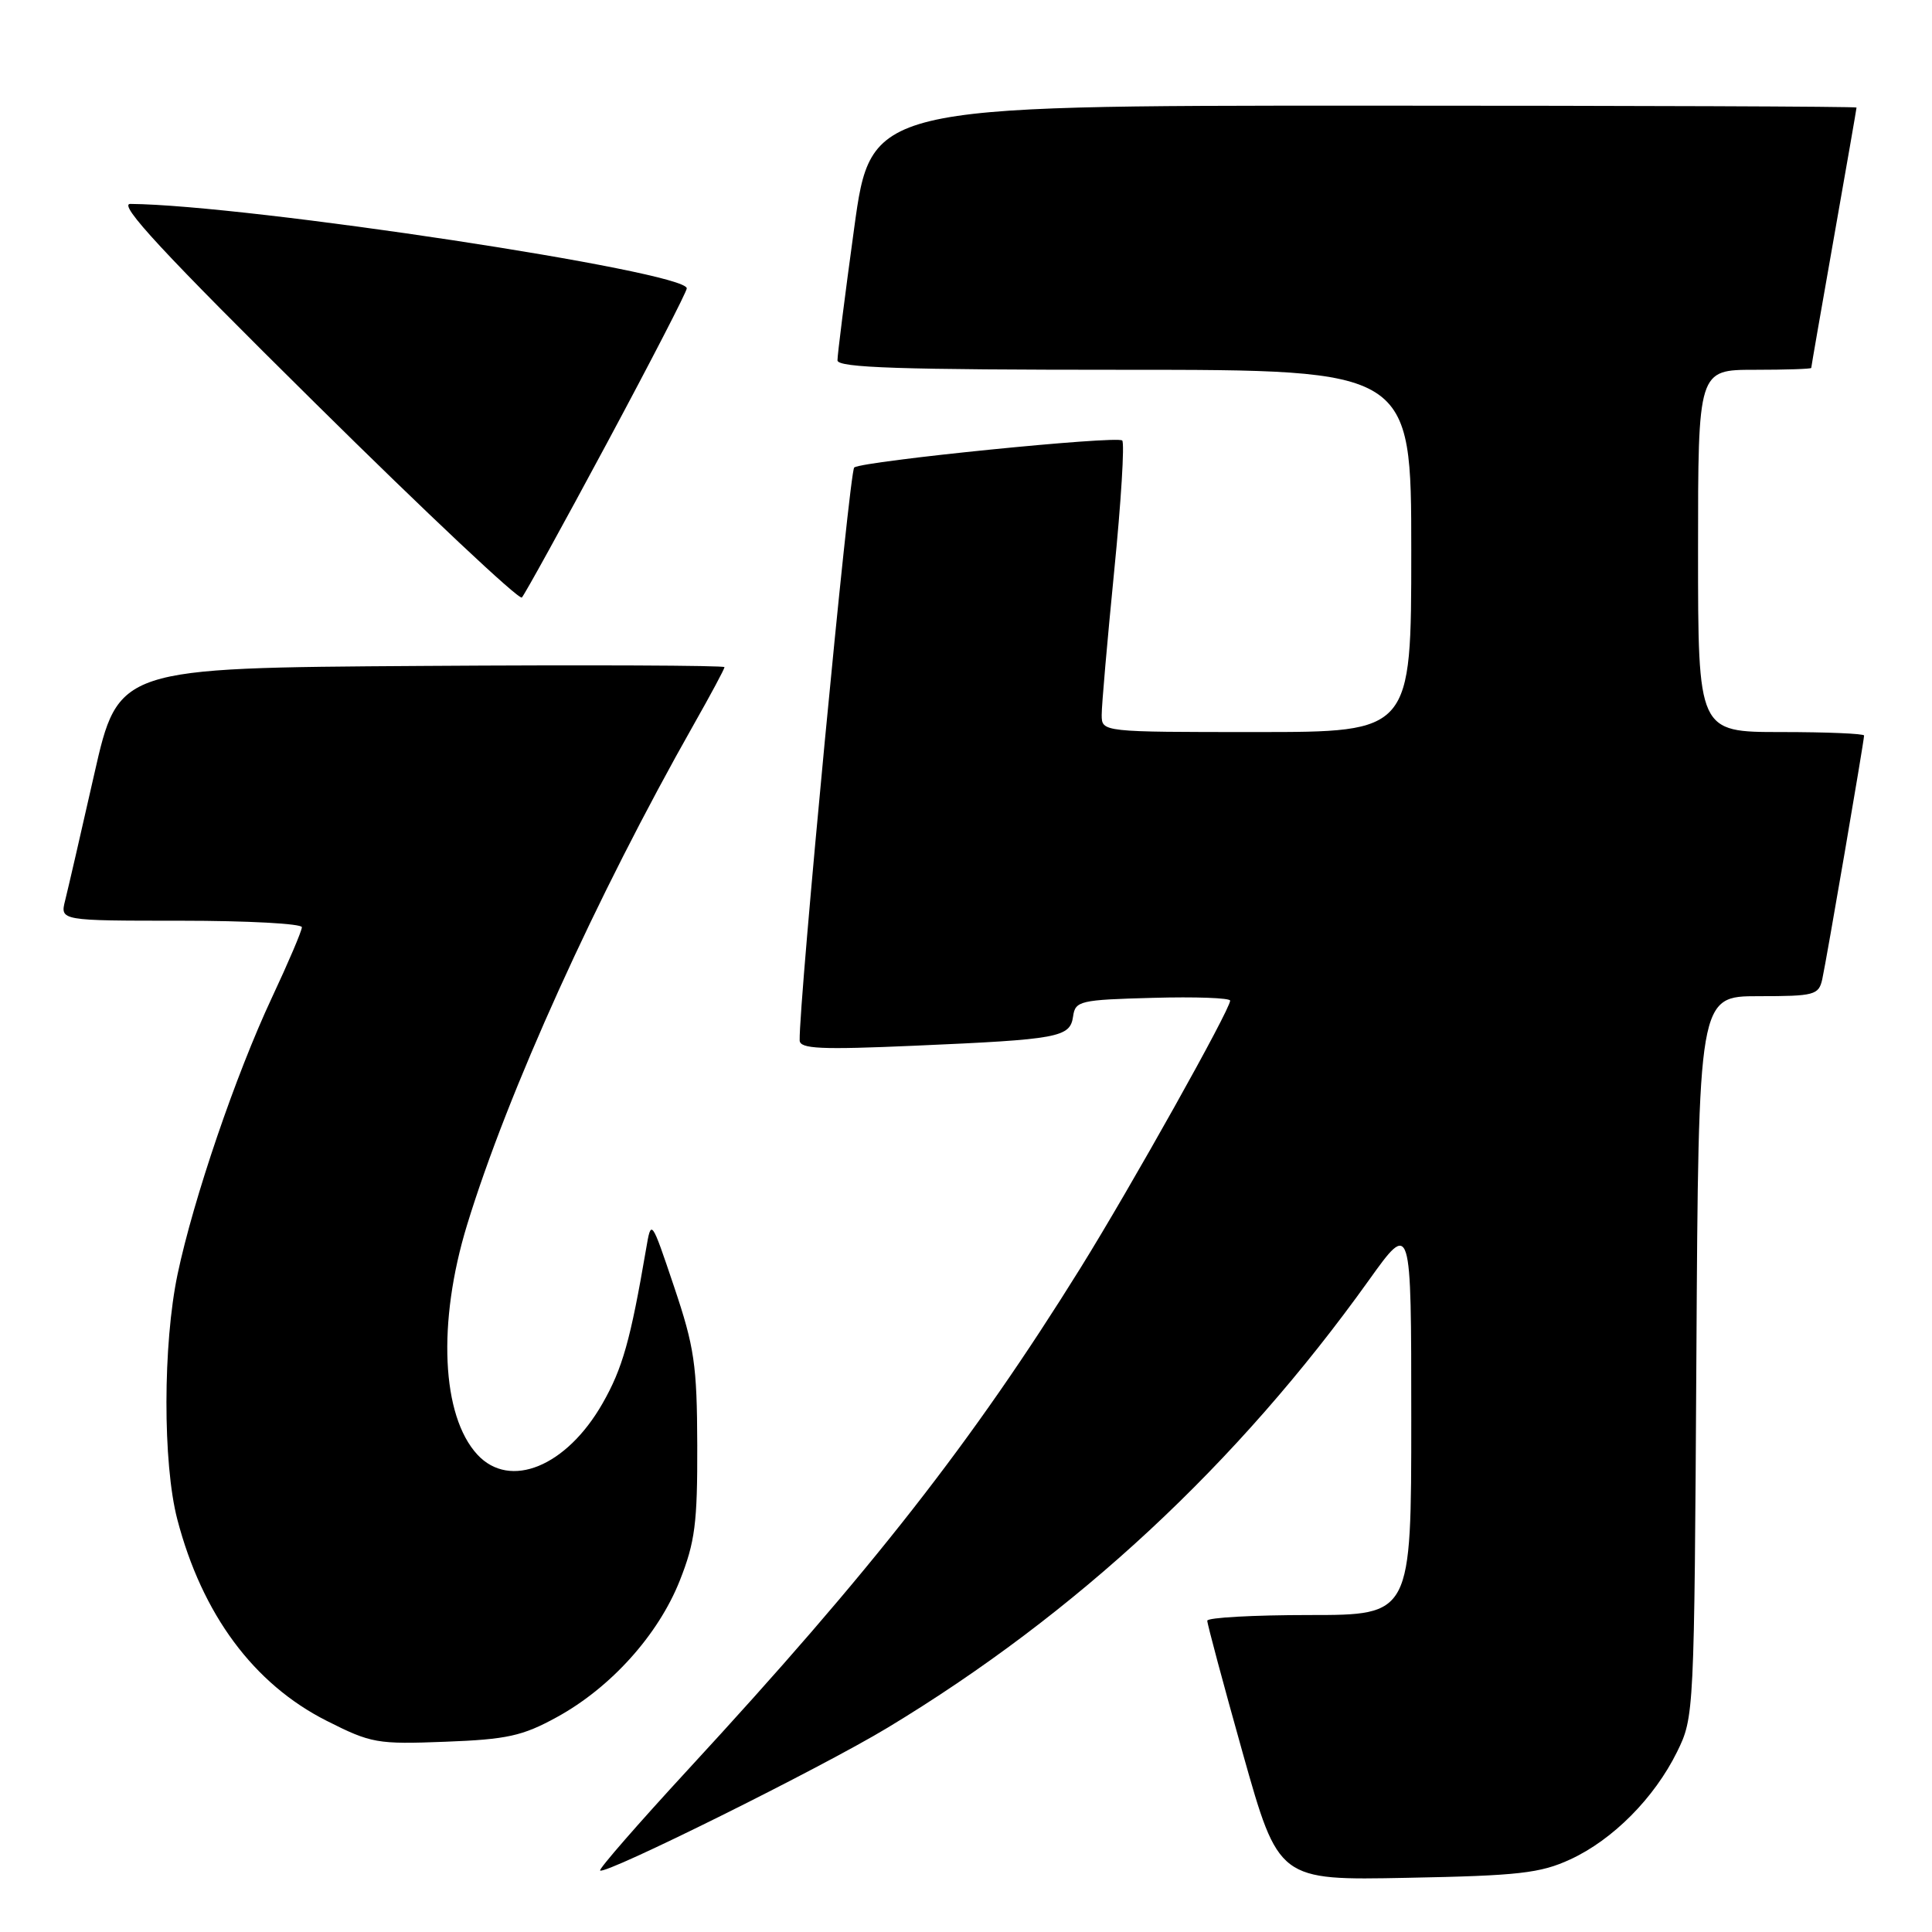 <?xml version="1.0" encoding="UTF-8" standalone="no"?>
<!DOCTYPE svg PUBLIC "-//W3C//DTD SVG 1.1//EN" "http://www.w3.org/Graphics/SVG/1.1/DTD/svg11.dtd" >
<svg xmlns="http://www.w3.org/2000/svg" xmlns:xlink="http://www.w3.org/1999/xlink" version="1.1" viewBox="0 0 256 256">
 <g >
 <path fill="currentColor"
d=" M 208.07 246.38 C 213.71 243.78 219.21 238.24 222.22 232.13 C 224.48 227.53 224.50 227.16 224.78 179.75 C 225.06 132.00 225.06 132.00 233.01 132.00 C 240.44 132.00 240.99 131.85 241.46 129.75 C 242.01 127.25 247.00 98.18 247.00 97.46 C 247.00 97.21 242.05 97.00 236.00 97.00 C 225.00 97.00 225.00 97.00 225.00 73.00 C 225.00 49.00 225.00 49.00 232.50 49.00 C 236.62 49.00 240.00 48.89 240.00 48.75 C 240.00 48.61 241.35 40.85 243.00 31.50 C 244.65 22.15 246.00 14.39 246.00 14.25 C 246.00 14.11 216.62 14.00 180.71 14.00 C 115.41 14.00 115.41 14.00 113.18 30.25 C 111.95 39.19 110.96 47.06 110.97 47.75 C 110.99 48.73 119.28 49.00 149.00 49.00 C 187.00 49.00 187.00 49.00 187.00 73.00 C 187.00 97.00 187.00 97.00 166.50 97.00 C 146.00 97.00 146.00 97.00 145.98 94.75 C 145.97 93.51 146.72 84.95 147.63 75.73 C 148.55 66.51 149.03 58.69 148.70 58.37 C 148.03 57.70 114.43 61.08 113.19 61.94 C 112.55 62.39 105.84 132.89 105.96 137.86 C 105.99 138.98 108.72 139.11 121.25 138.56 C 140.35 137.73 141.79 137.46 142.19 134.68 C 142.48 132.62 143.08 132.48 152.75 132.22 C 158.39 132.06 163.00 132.23 163.00 132.59 C 163.00 133.78 149.86 157.25 143.18 168.00 C 128.84 191.06 115.54 208.06 91.15 234.50 C 84.56 241.65 79.32 247.66 79.52 247.85 C 80.15 248.48 108.81 234.25 117.61 228.93 C 142.63 213.82 163.96 193.99 181.38 169.64 C 187.00 161.79 187.00 161.79 187.00 187.89 C 187.00 214.00 187.00 214.00 173.50 214.00 C 166.07 214.00 159.99 214.34 159.97 214.75 C 159.96 215.16 162.08 223.07 164.68 232.33 C 169.42 249.16 169.42 249.16 186.46 248.82 C 201.24 248.54 204.11 248.21 208.07 246.38 Z  M 73.77 227.54 C 80.92 223.63 87.21 216.65 90.07 209.45 C 92.10 204.33 92.42 201.82 92.39 191.50 C 92.36 180.84 92.01 178.49 89.32 170.50 C 86.29 161.50 86.29 161.50 85.61 165.50 C 83.54 177.59 82.49 181.32 79.84 185.96 C 75.06 194.33 67.57 197.40 63.26 192.75 C 58.50 187.61 57.94 175.23 61.88 162.34 C 67.26 144.73 79.00 118.83 91.95 95.96 C 94.18 92.03 96.00 88.63 96.00 88.40 C 96.00 88.17 77.93 88.09 55.84 88.24 C 15.68 88.50 15.68 88.50 12.49 102.57 C 10.74 110.31 9.00 117.85 8.63 119.32 C 7.96 122.00 7.96 122.00 23.98 122.00 C 32.79 122.00 40.00 122.39 40.00 122.86 C 40.00 123.34 38.21 127.54 36.02 132.21 C 31.24 142.42 25.63 158.86 23.53 168.84 C 21.58 178.12 21.56 193.89 23.49 201.31 C 26.78 213.91 33.60 223.12 43.27 228.01 C 49.19 231.00 49.98 231.14 59.00 230.79 C 67.19 230.48 69.23 230.03 73.77 227.54 Z  M 80.40 58.76 C 86.23 47.90 91.00 38.66 91.00 38.21 C 91.00 35.98 32.81 27.15 17.27 27.02 C 15.58 27.00 21.62 33.51 41.77 53.42 C 56.47 67.96 68.79 79.55 69.15 79.17 C 69.51 78.80 74.57 69.62 80.40 58.76 Z "/>
</g>
</svg>